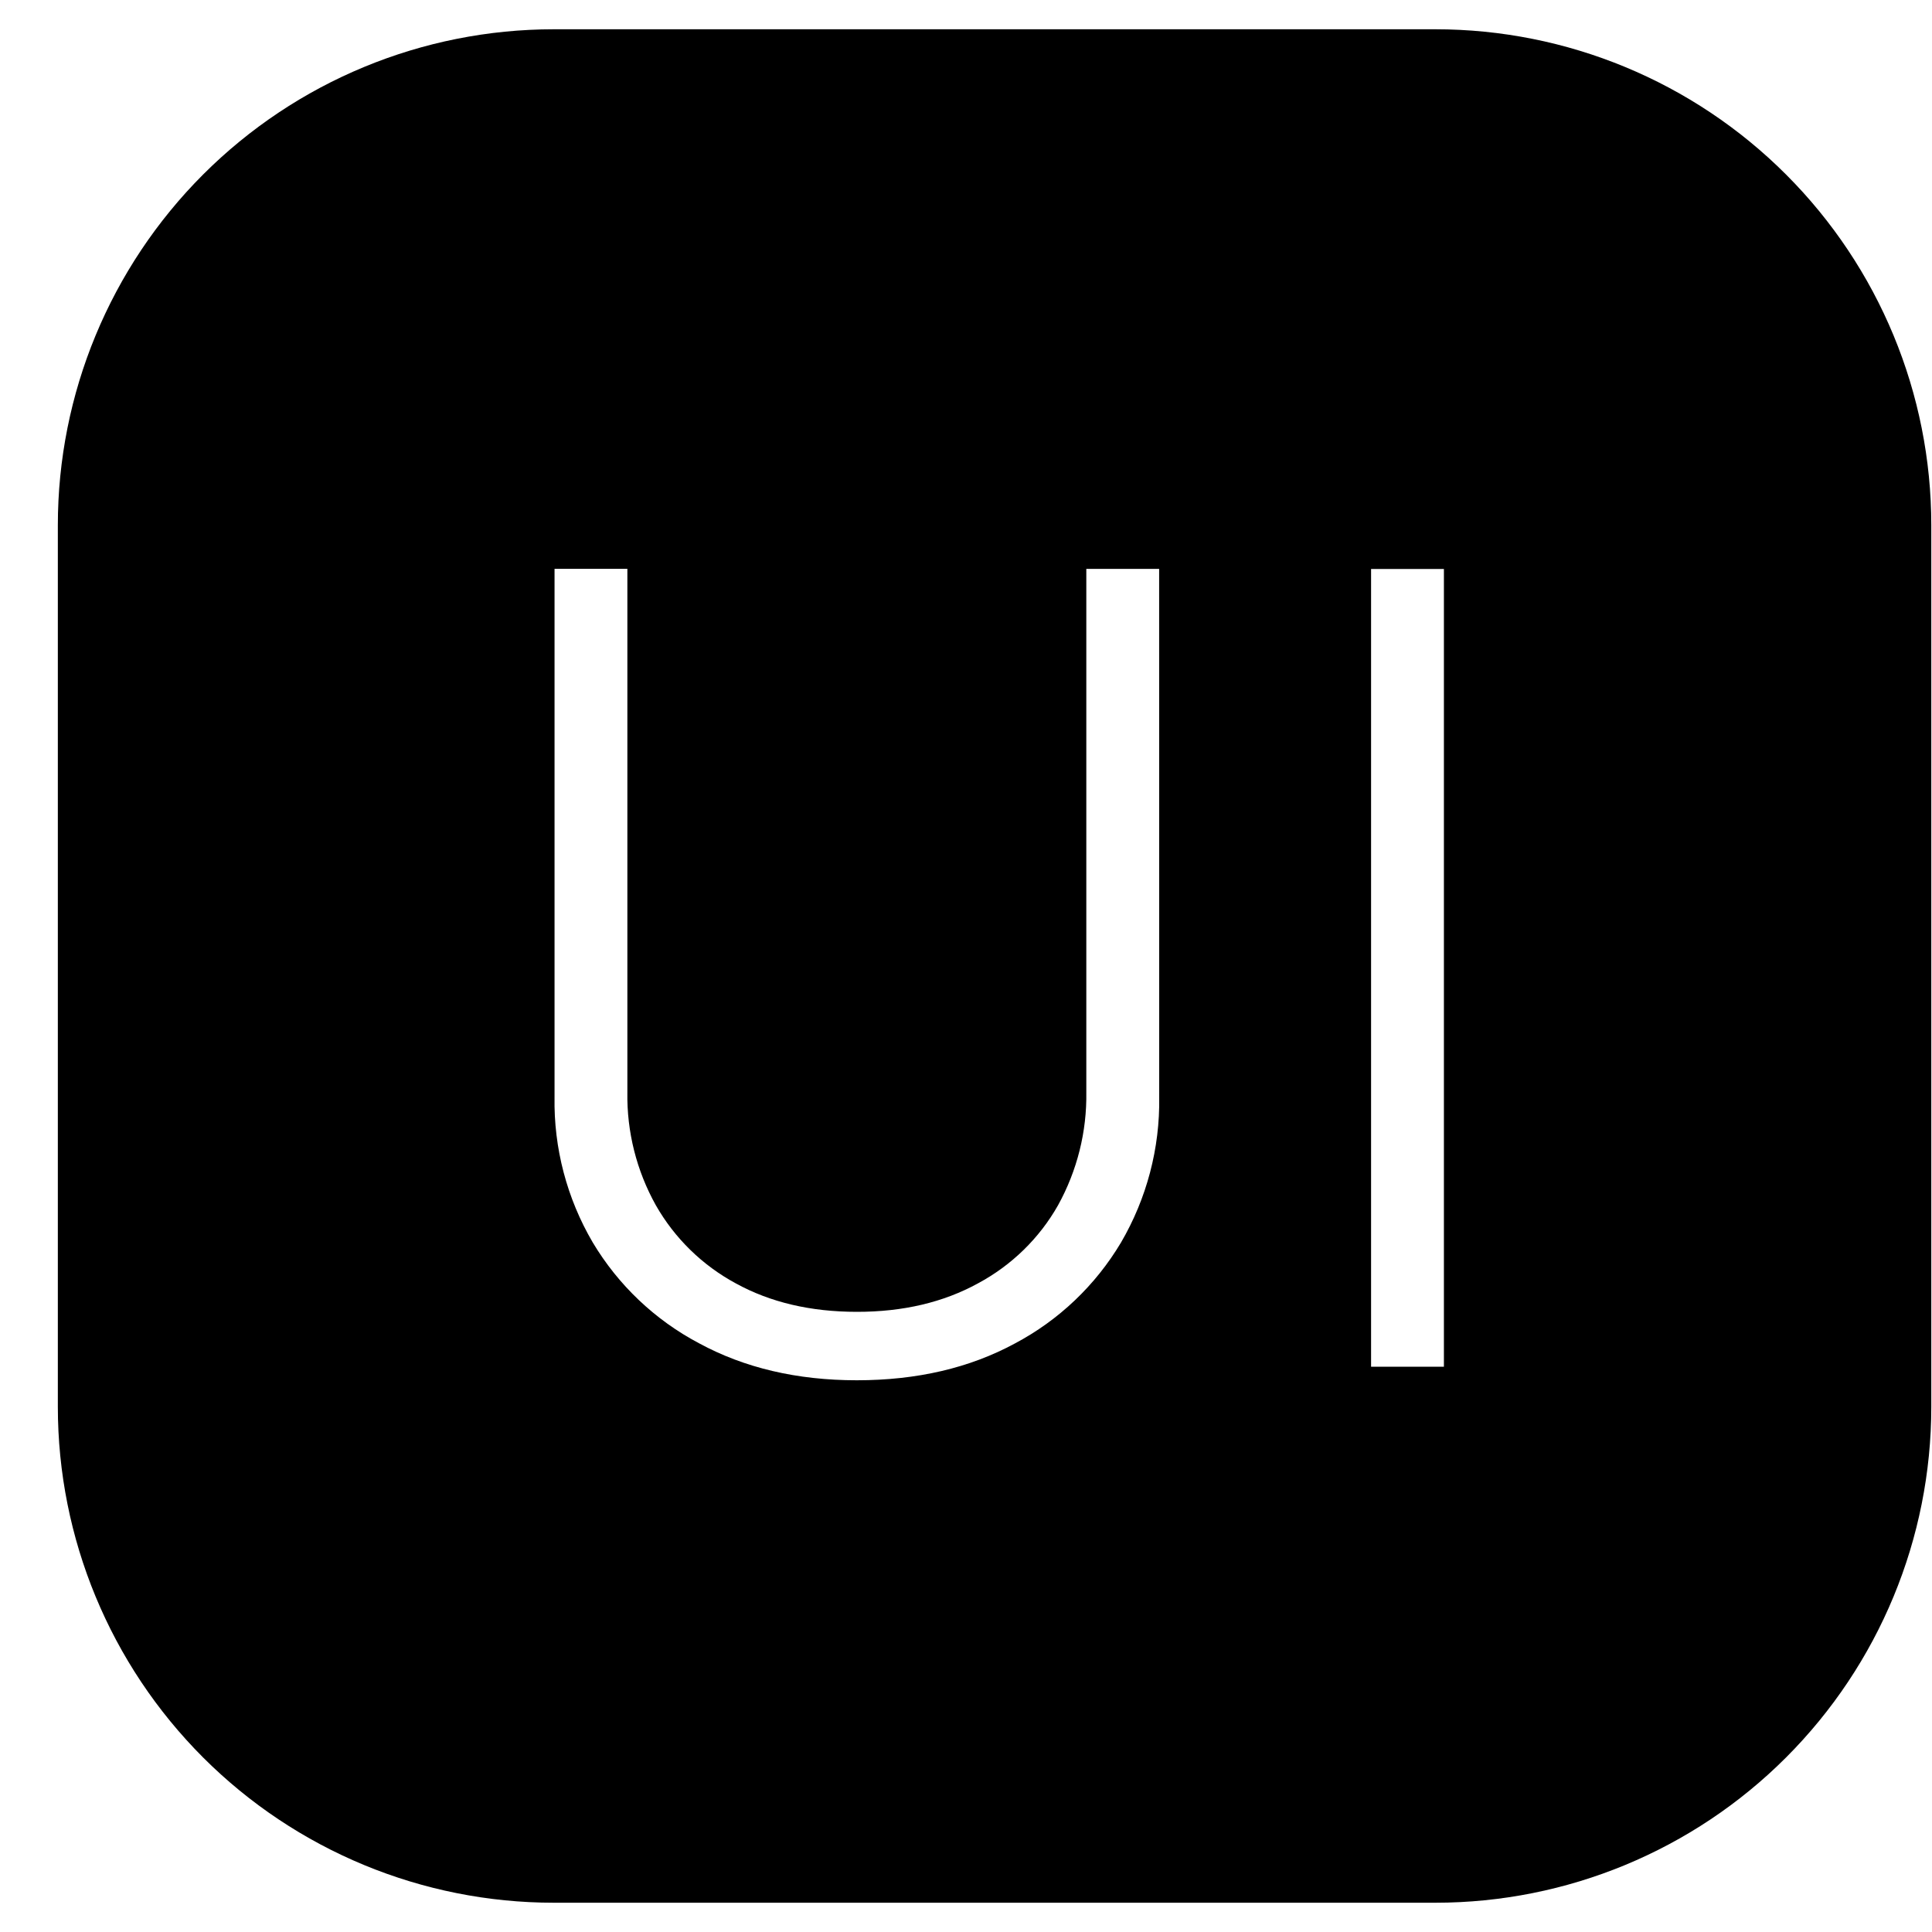 <svg width="33" height="33" viewBox="0 0 33 33" fill="none" xmlns="http://www.w3.org/2000/svg">
<path d="M9.459 0.5H24.518C26.764 0.5 28.919 1.392 30.507 2.981C32.096 4.57 32.988 6.724 32.988 8.971V24.029C32.988 26.276 32.096 28.43 30.507 30.019C28.919 31.608 26.764 32.5 24.518 32.5H9.459C7.212 32.5 5.058 31.608 3.469 30.019C1.881 28.43 0.988 26.276 0.988 24.029L0.988 8.971C0.988 6.724 1.881 4.57 3.469 2.981C5.058 1.392 7.212 0.5 9.459 0.5ZM19.799 9.717H18.555V18.653C18.566 19.329 18.399 19.995 18.072 20.587C17.752 21.152 17.278 21.613 16.706 21.92C16.115 22.245 15.425 22.408 14.635 22.407C13.846 22.407 13.157 22.245 12.568 21.921C11.997 21.613 11.524 21.151 11.203 20.588C10.873 19.998 10.705 19.331 10.716 18.655V9.716H9.472V18.739C9.457 19.61 9.683 20.469 10.124 21.221C10.56 21.951 11.188 22.547 11.94 22.944C12.716 23.365 13.614 23.576 14.635 23.576C15.661 23.576 16.56 23.367 17.334 22.948C18.085 22.551 18.712 21.954 19.147 21.224C19.587 20.471 19.814 19.611 19.8 18.739L19.799 9.717ZM24.663 23.344V9.719H23.419V23.345H24.663V23.344Z" fill="black"/>
</svg>
